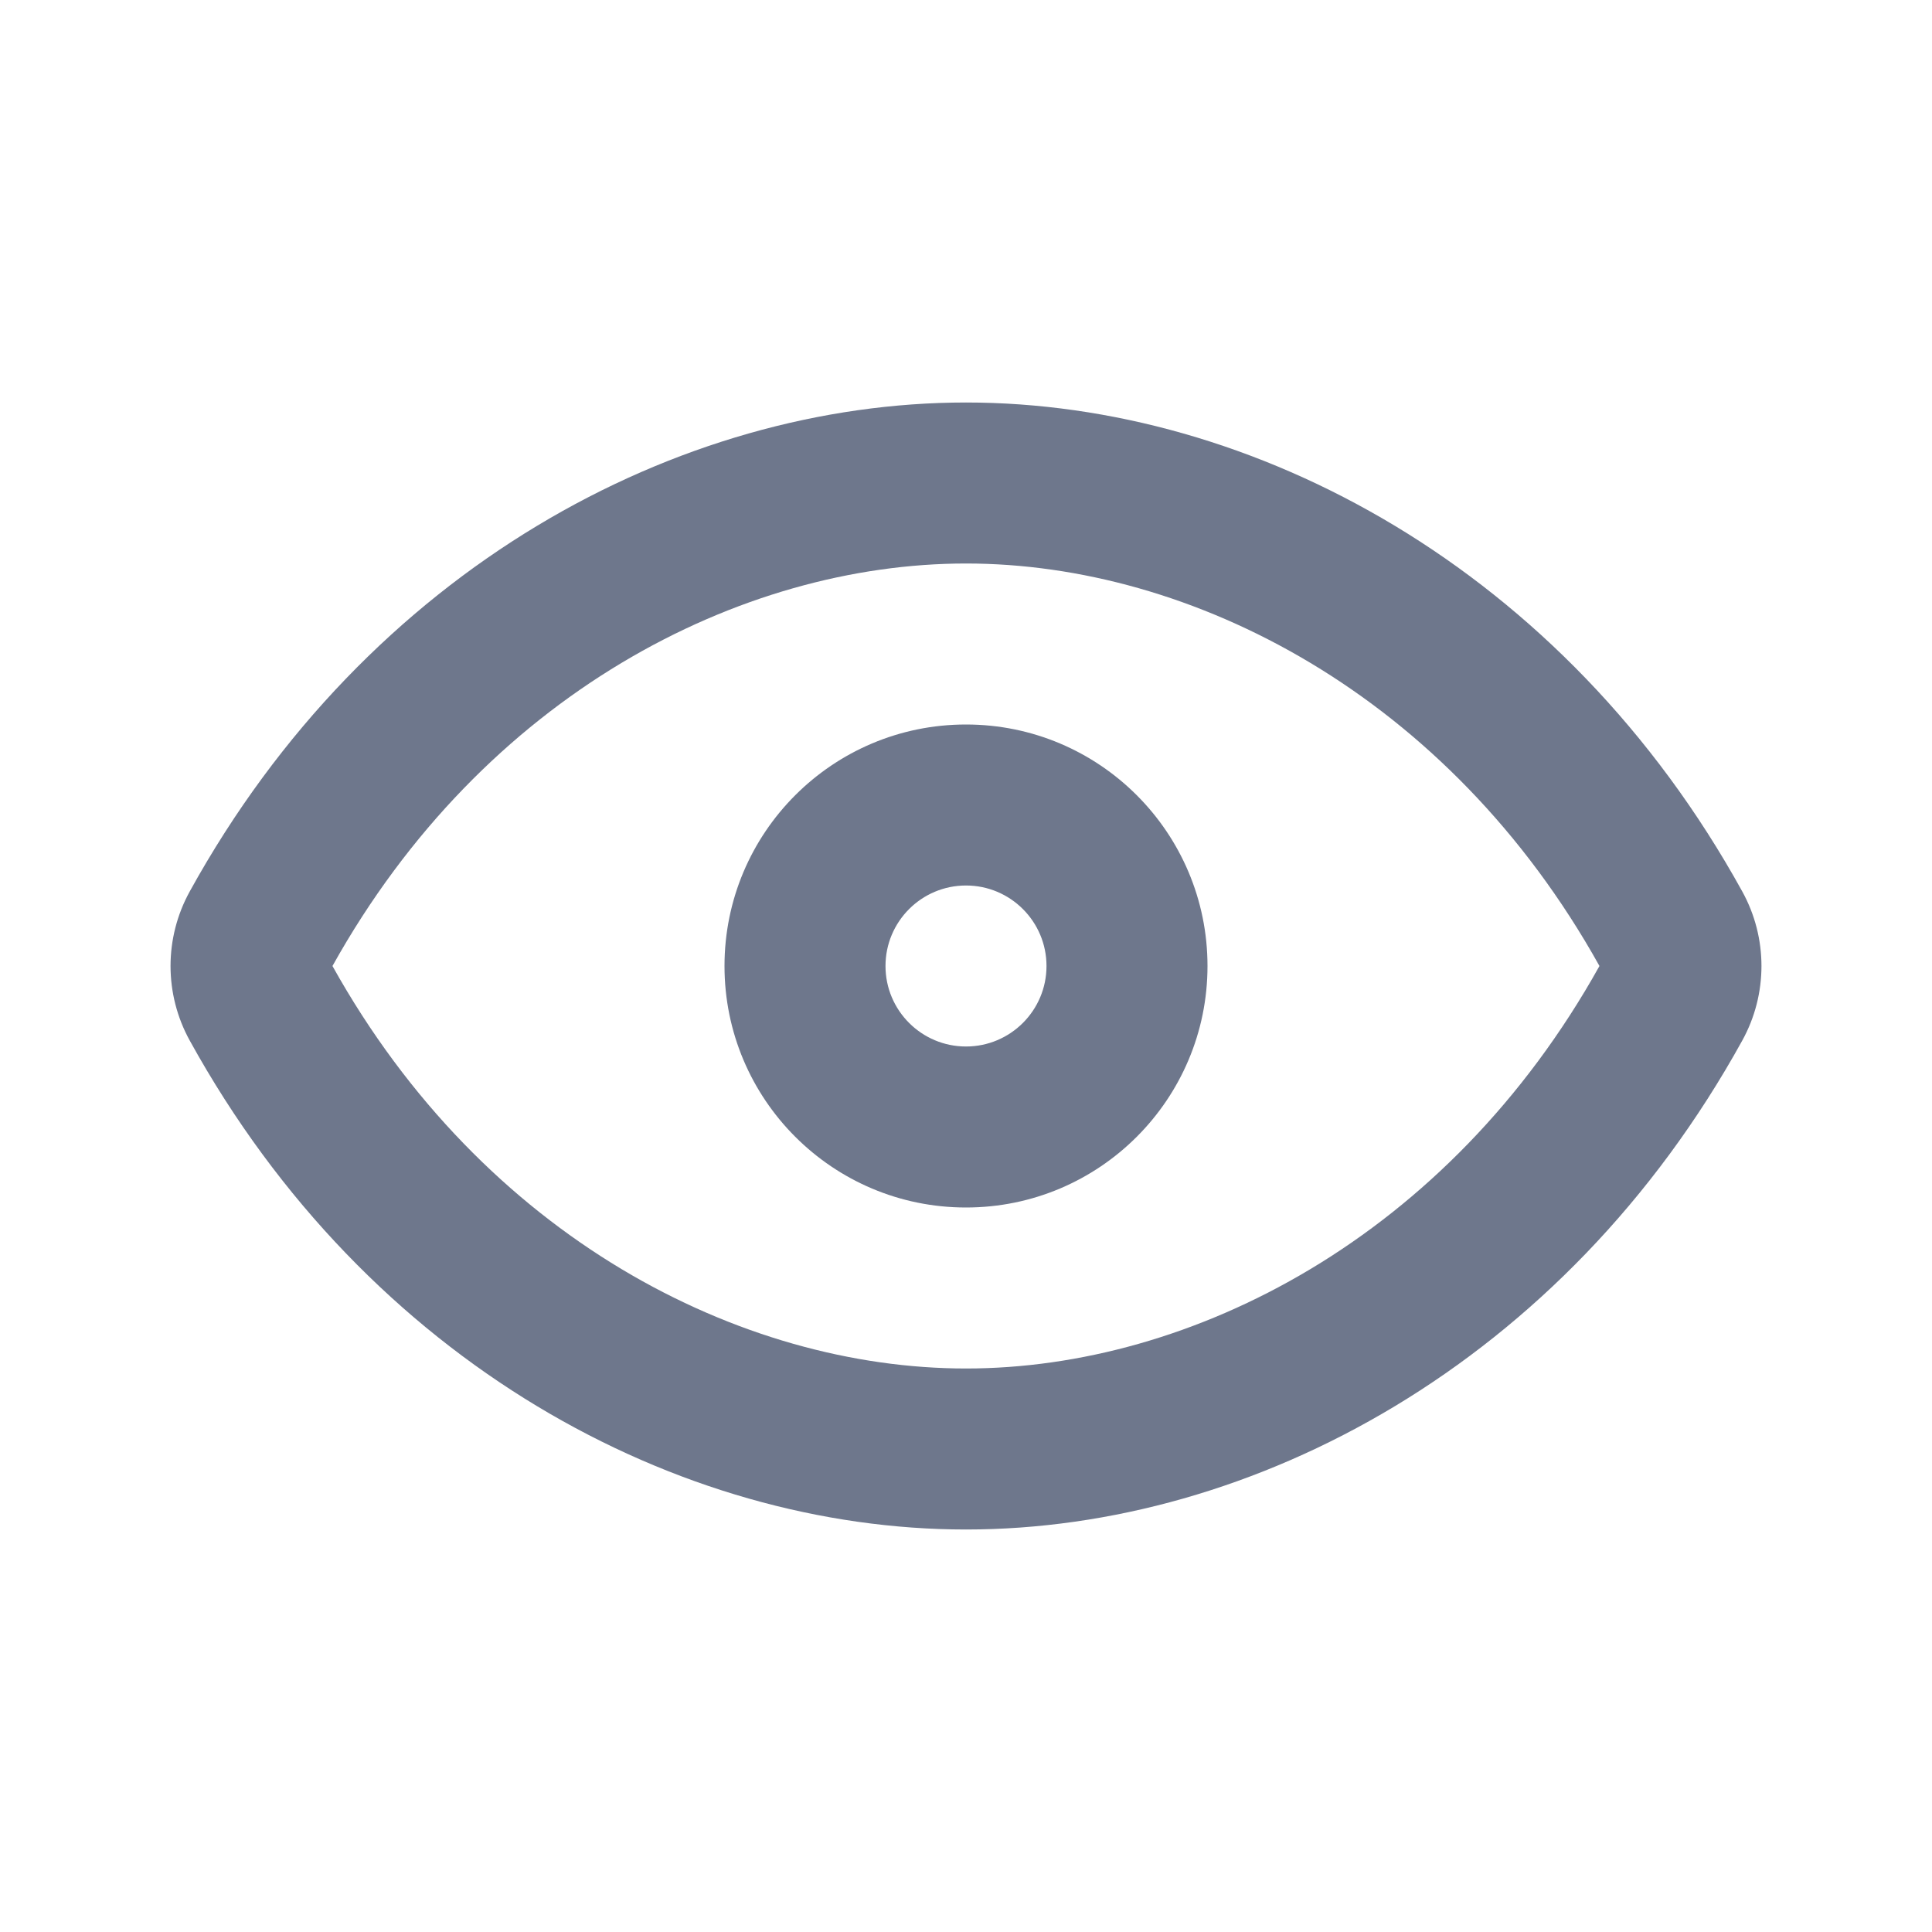 <svg width="24" height="24" viewBox="0 0 24 24" fill="none" xmlns="http://www.w3.org/2000/svg">
<path fill-rule="evenodd" clip-rule="evenodd" d="M12 17C9.2 17 6.008 15.371 4.13 12C6.008 8.629 9.2 7 12 7C14.8 7 17.991 8.629 19.869 12C17.991 15.371 14.8 17 12 17ZM12 5C8.433 5 4.57 7.062 2.357 11.074C2.039 11.65 2.039 12.35 2.357 12.926C4.57 16.938 8.433 19 12 19C15.567 19 19.429 16.938 21.643 12.926C21.961 12.35 21.961 11.65 21.643 11.074C19.429 7.062 15.567 5 12 5ZM11 12C11 11.448 11.448 11 12 11C12.552 11 13 11.448 13 12C13 12.552 12.552 13 12 13C11.448 13 11 12.552 11 12ZM12 9C10.343 9 9 10.343 9 12C9 13.657 10.343 15 12 15C13.657 15 15 13.657 15 12C15 10.343 13.657 9 12 9Z" fill="#6E778C"/>
</svg>
